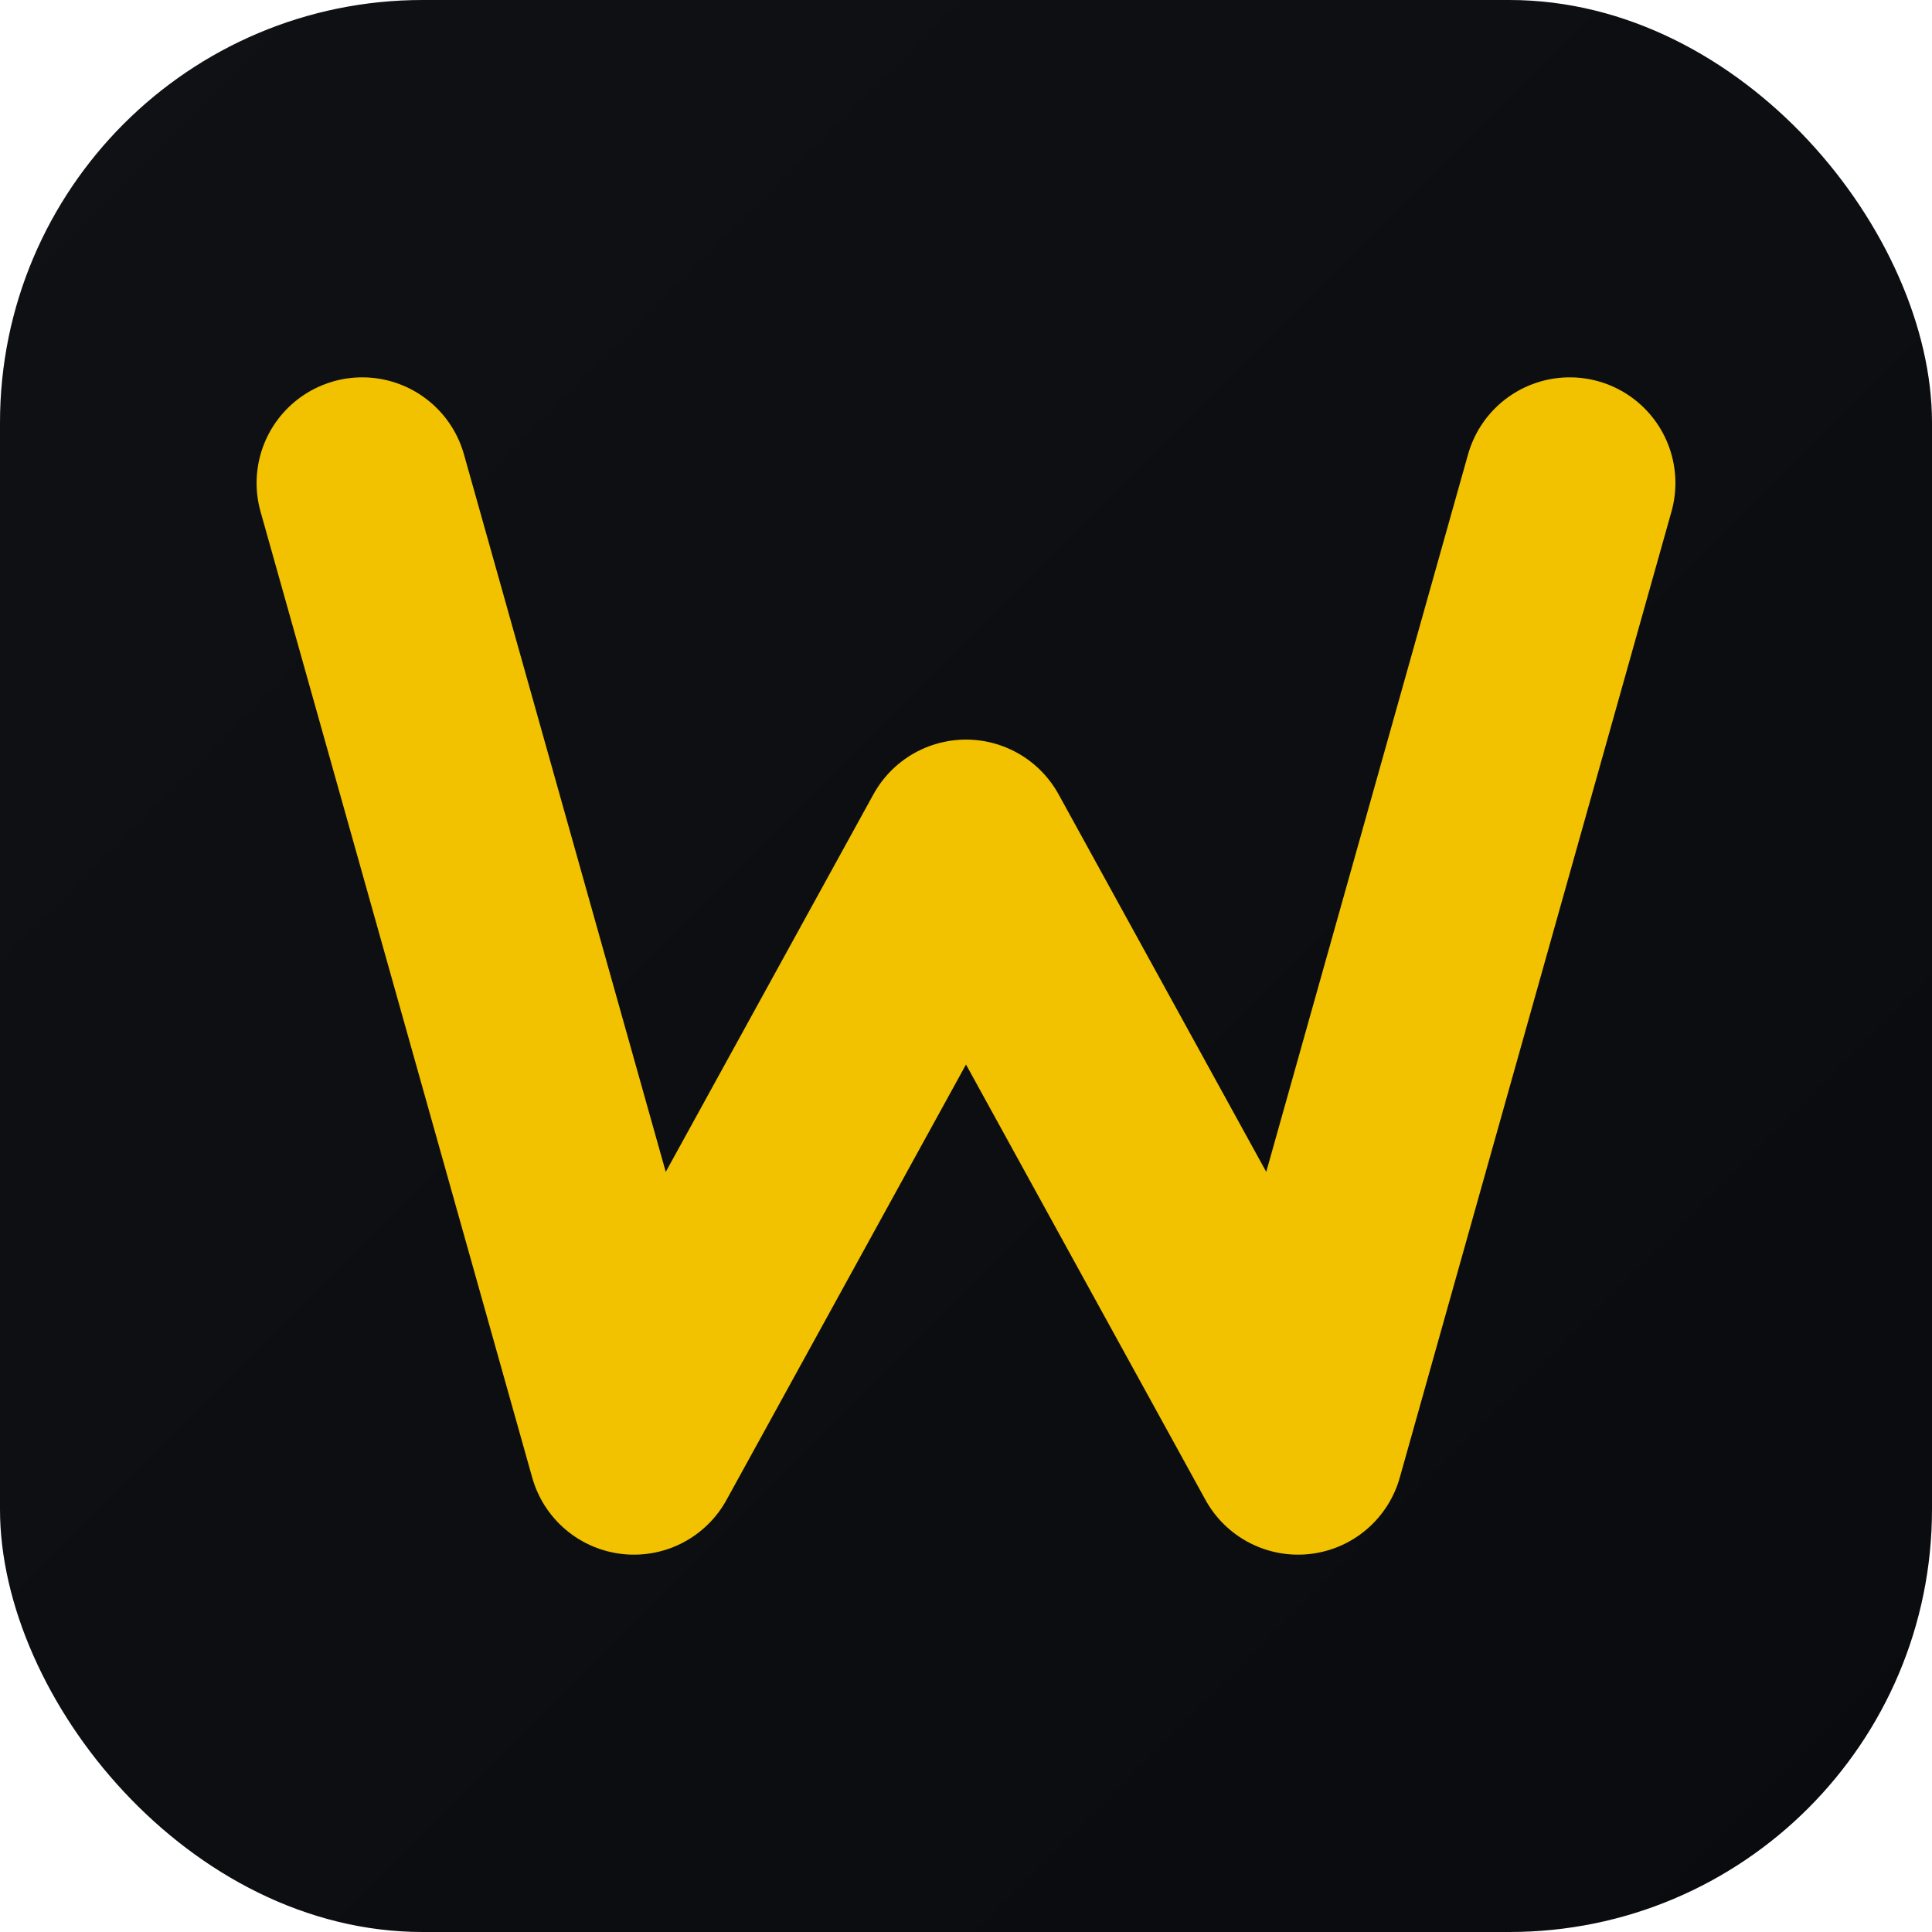 <svg xmlns="http://www.w3.org/2000/svg" width="256" height="256" viewBox="0 0 256 256">
  <defs>
    <linearGradient id="bg" x1="0" y1="0" x2="1" y2="1">
      <stop offset="0%" stop-color="#0F1115" />
      <stop offset="100%" stop-color="#0A0B0E" />
    </linearGradient>
  </defs>
  <rect width="256" height="256" rx="56" fill="url(#bg)"/>
  <!-- Stylized W mark in White brand yellow -->
  <g stroke="#F2C200" stroke-width="28" stroke-linecap="round" stroke-linejoin="round" fill="none">
    <!-- Draw W using four strokes -->
    <path d="M48 64 L84 192 L128 112 L172 192 L208 64"/>
  </g>
</svg>

